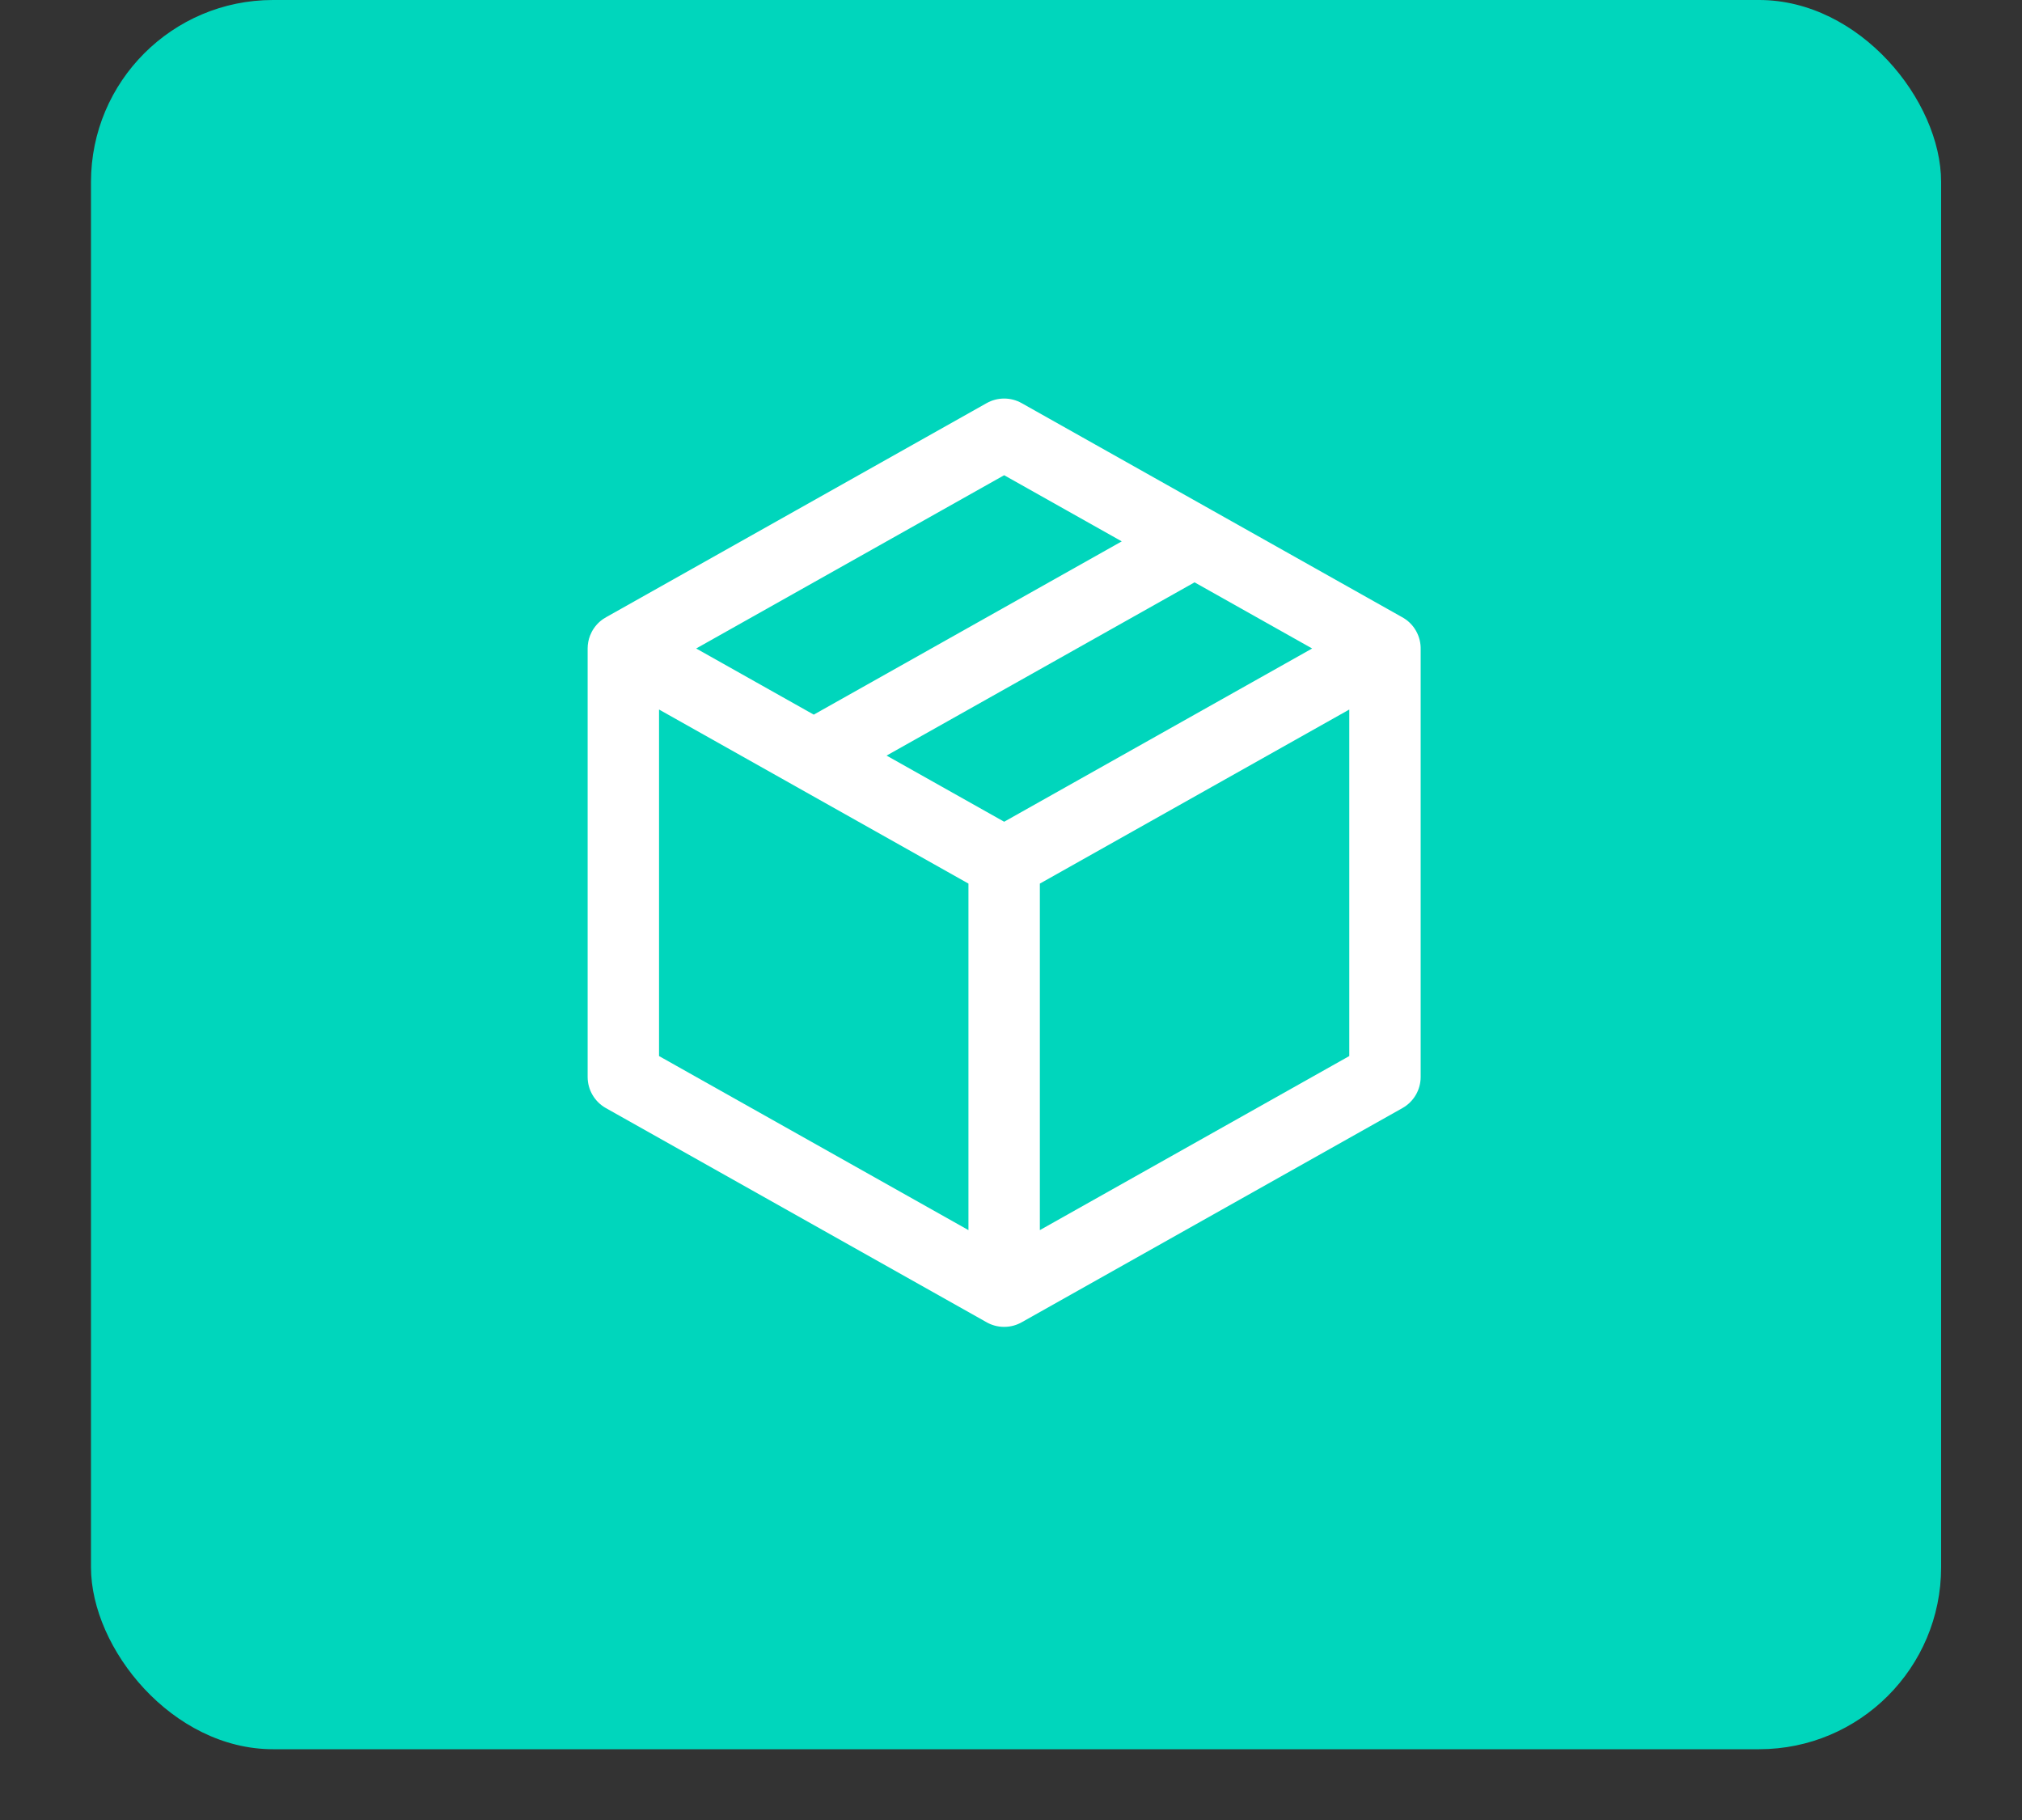 <svg width="200" height="180" viewBox="0 0 200 180" fill="none" xmlns="http://www.w3.org/2000/svg">
<rect x="0" y="0" width="200" height="180" fill="#333333" stroke="none"/>
<g clip-path="url(#clip0_4_718)">
<rect x="9" width="183" height="173" rx="18" fill="#00D6BC"/>
<path d="M97.591 39.87C98.666 39.265 99.979 39.265 101.054 39.87L119.808 50.42C119.864 50.449 119.919 50.48 119.973 50.513L138.641 61.014C139.221 61.319 139.723 61.79 140.068 62.404C140.392 62.981 140.537 63.609 140.521 64.225V106.511C140.521 107.786 139.832 108.963 138.72 109.589L101.109 130.745C100.585 131.053 99.975 131.229 99.323 131.229C98.671 131.229 98.061 131.053 97.537 130.745L59.925 109.589C58.813 108.963 58.125 107.786 58.125 106.511V64.129C58.125 63.7 58.205 63.266 58.368 62.849C58.468 62.595 58.596 62.352 58.752 62.128C59.077 61.655 59.502 61.283 59.982 61.025L97.591 39.87ZM65.187 104.445L95.792 121.66V87.388L78.808 77.835C78.773 77.816 78.738 77.796 78.704 77.775L65.187 70.173V104.445ZM102.854 87.389V121.66L133.459 104.445V70.174L102.854 87.389ZM87.693 74.728L99.324 81.271L129.787 64.136L118.156 57.594L87.693 74.728ZM68.86 64.136L80.49 70.678L110.954 53.542L99.323 47L68.86 64.136Z" fill="white"/>
</g>
<defs>
<clipPath id="clip0_4_718">
<rect width="200" height="180" fill="white"/>
</clipPath>
</defs>
</svg>
